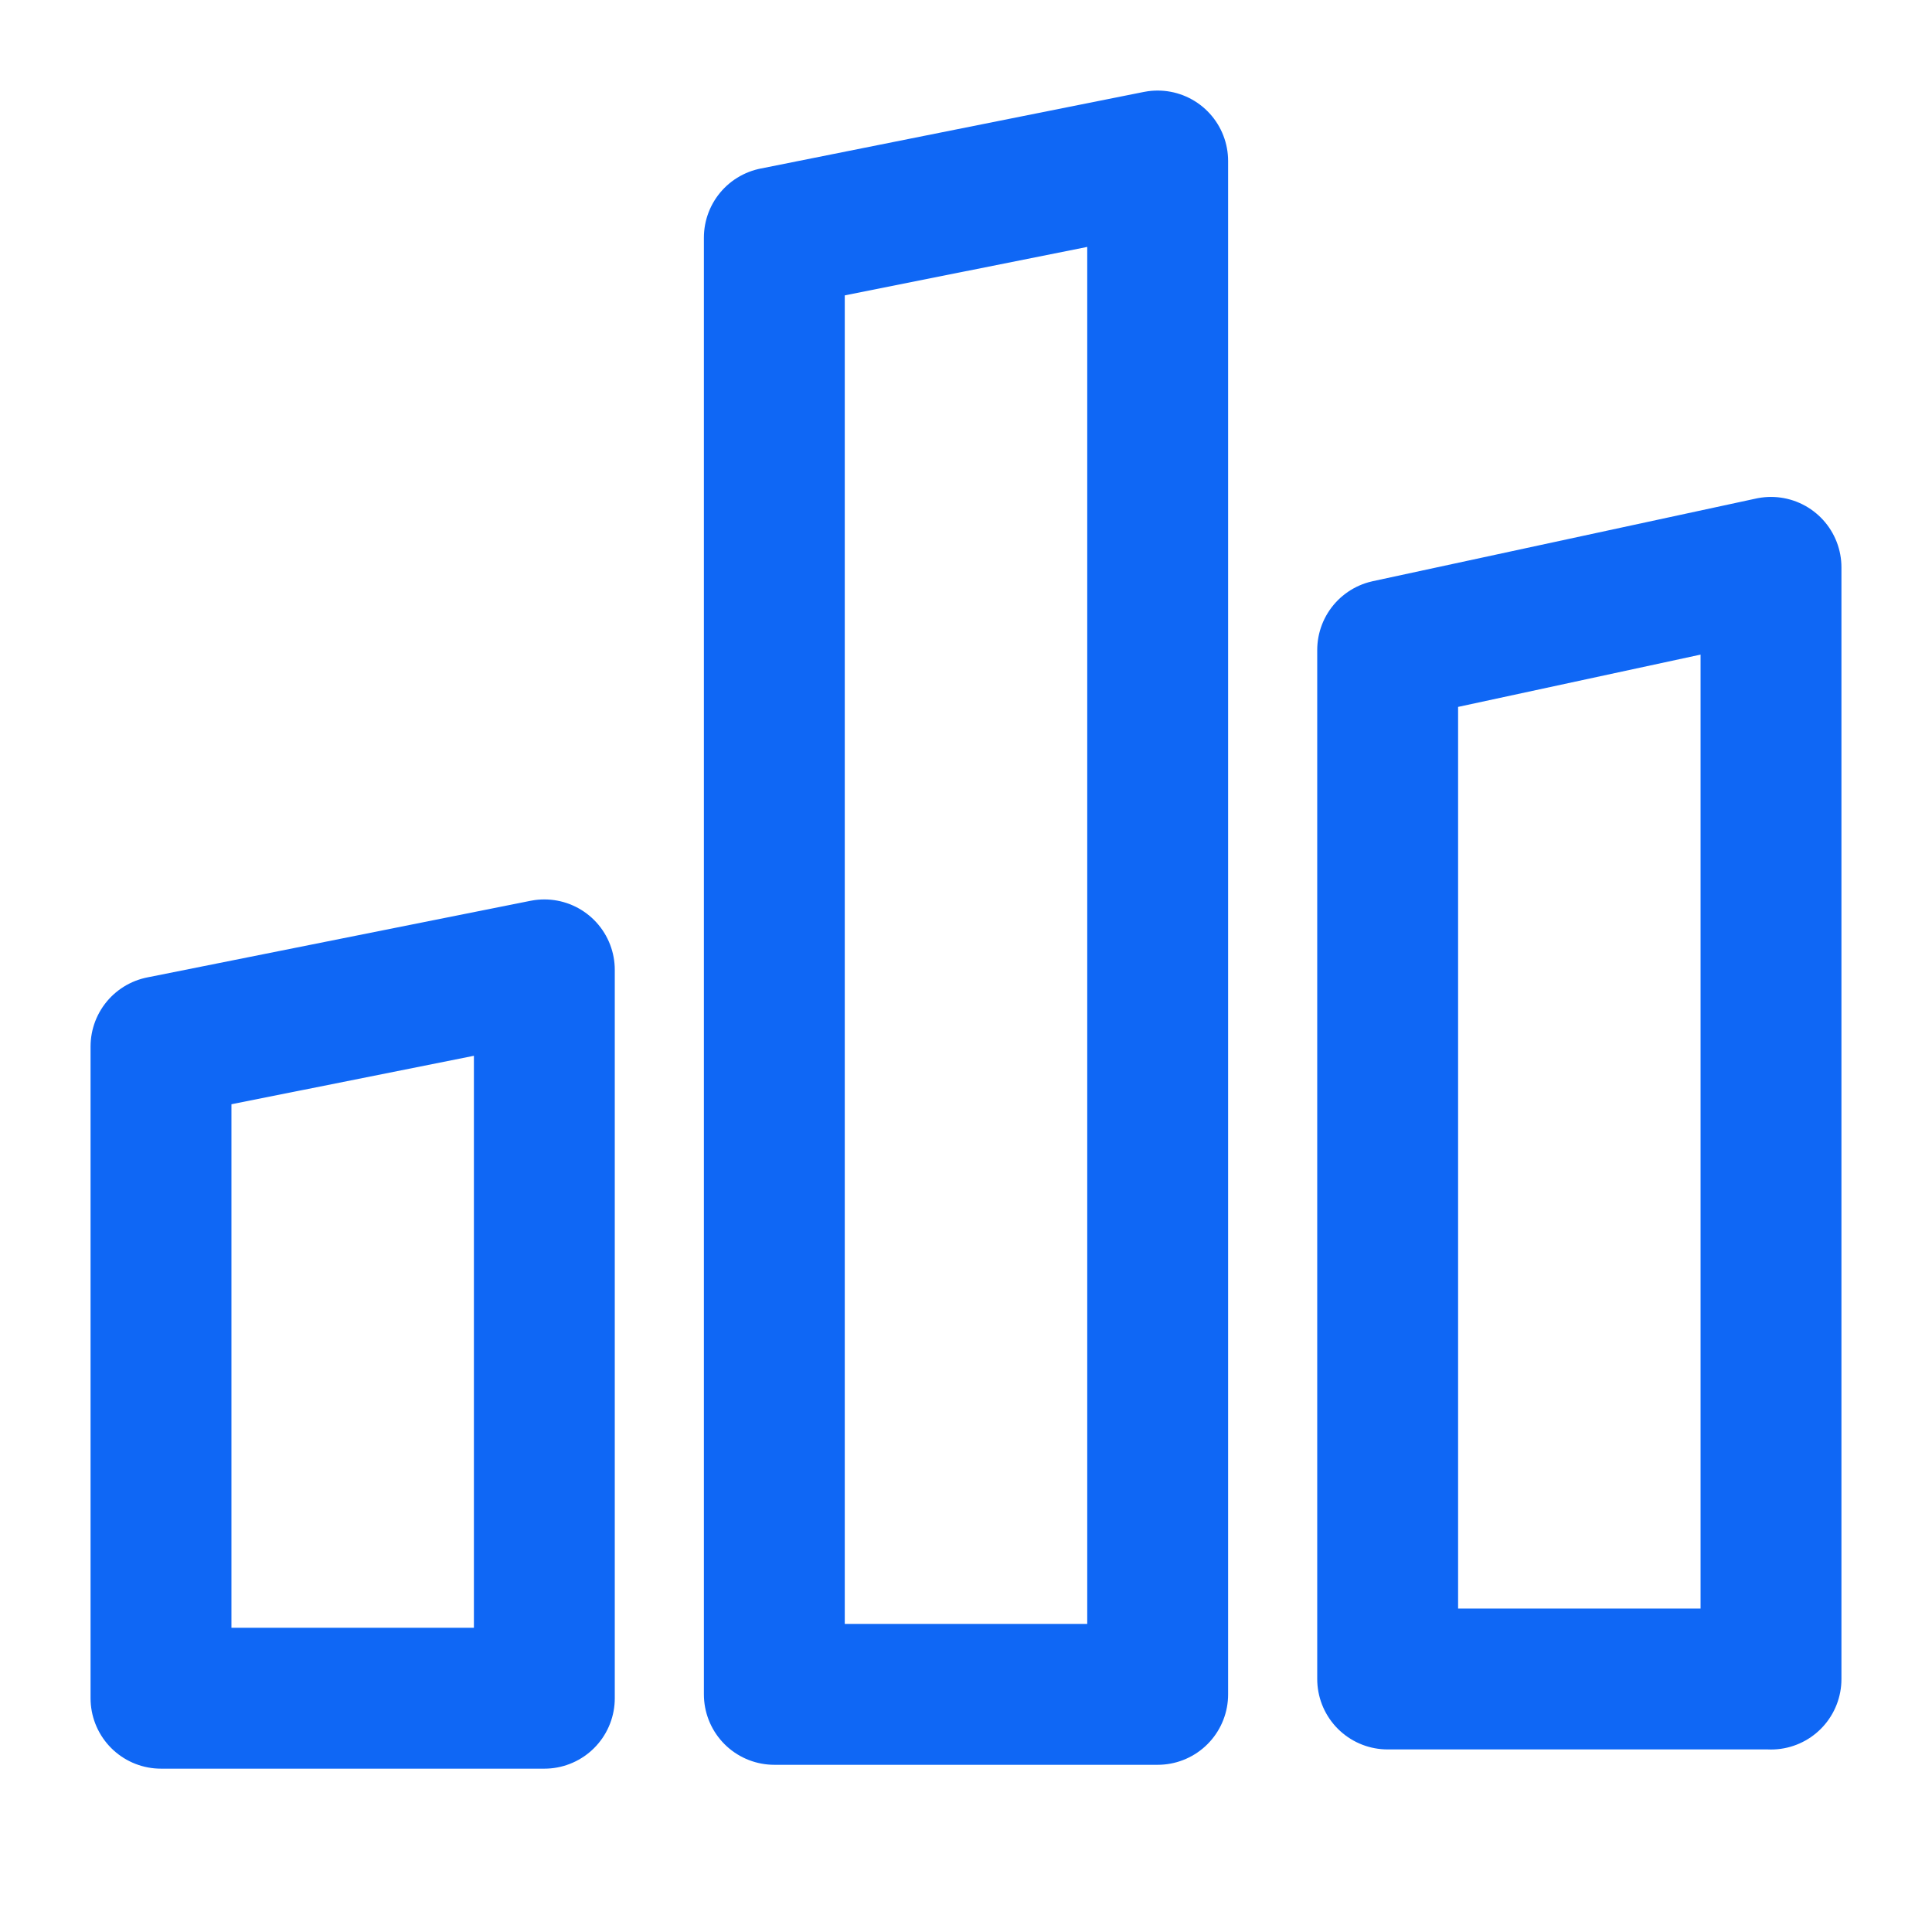 <svg xmlns="http://www.w3.org/2000/svg" width="24" height="24" fill="none"><path stroke="#0F67F5" stroke-linecap="round" stroke-linejoin="round" stroke-width="1.75" d="M6.762 21.096H2V13l4.762-.952v9.048ZM14.381 21.048H9.619V2.952L14.381 2v19.048ZM22 20.857h-4.762V8.075L22 7.048v13.81Z"/></svg>